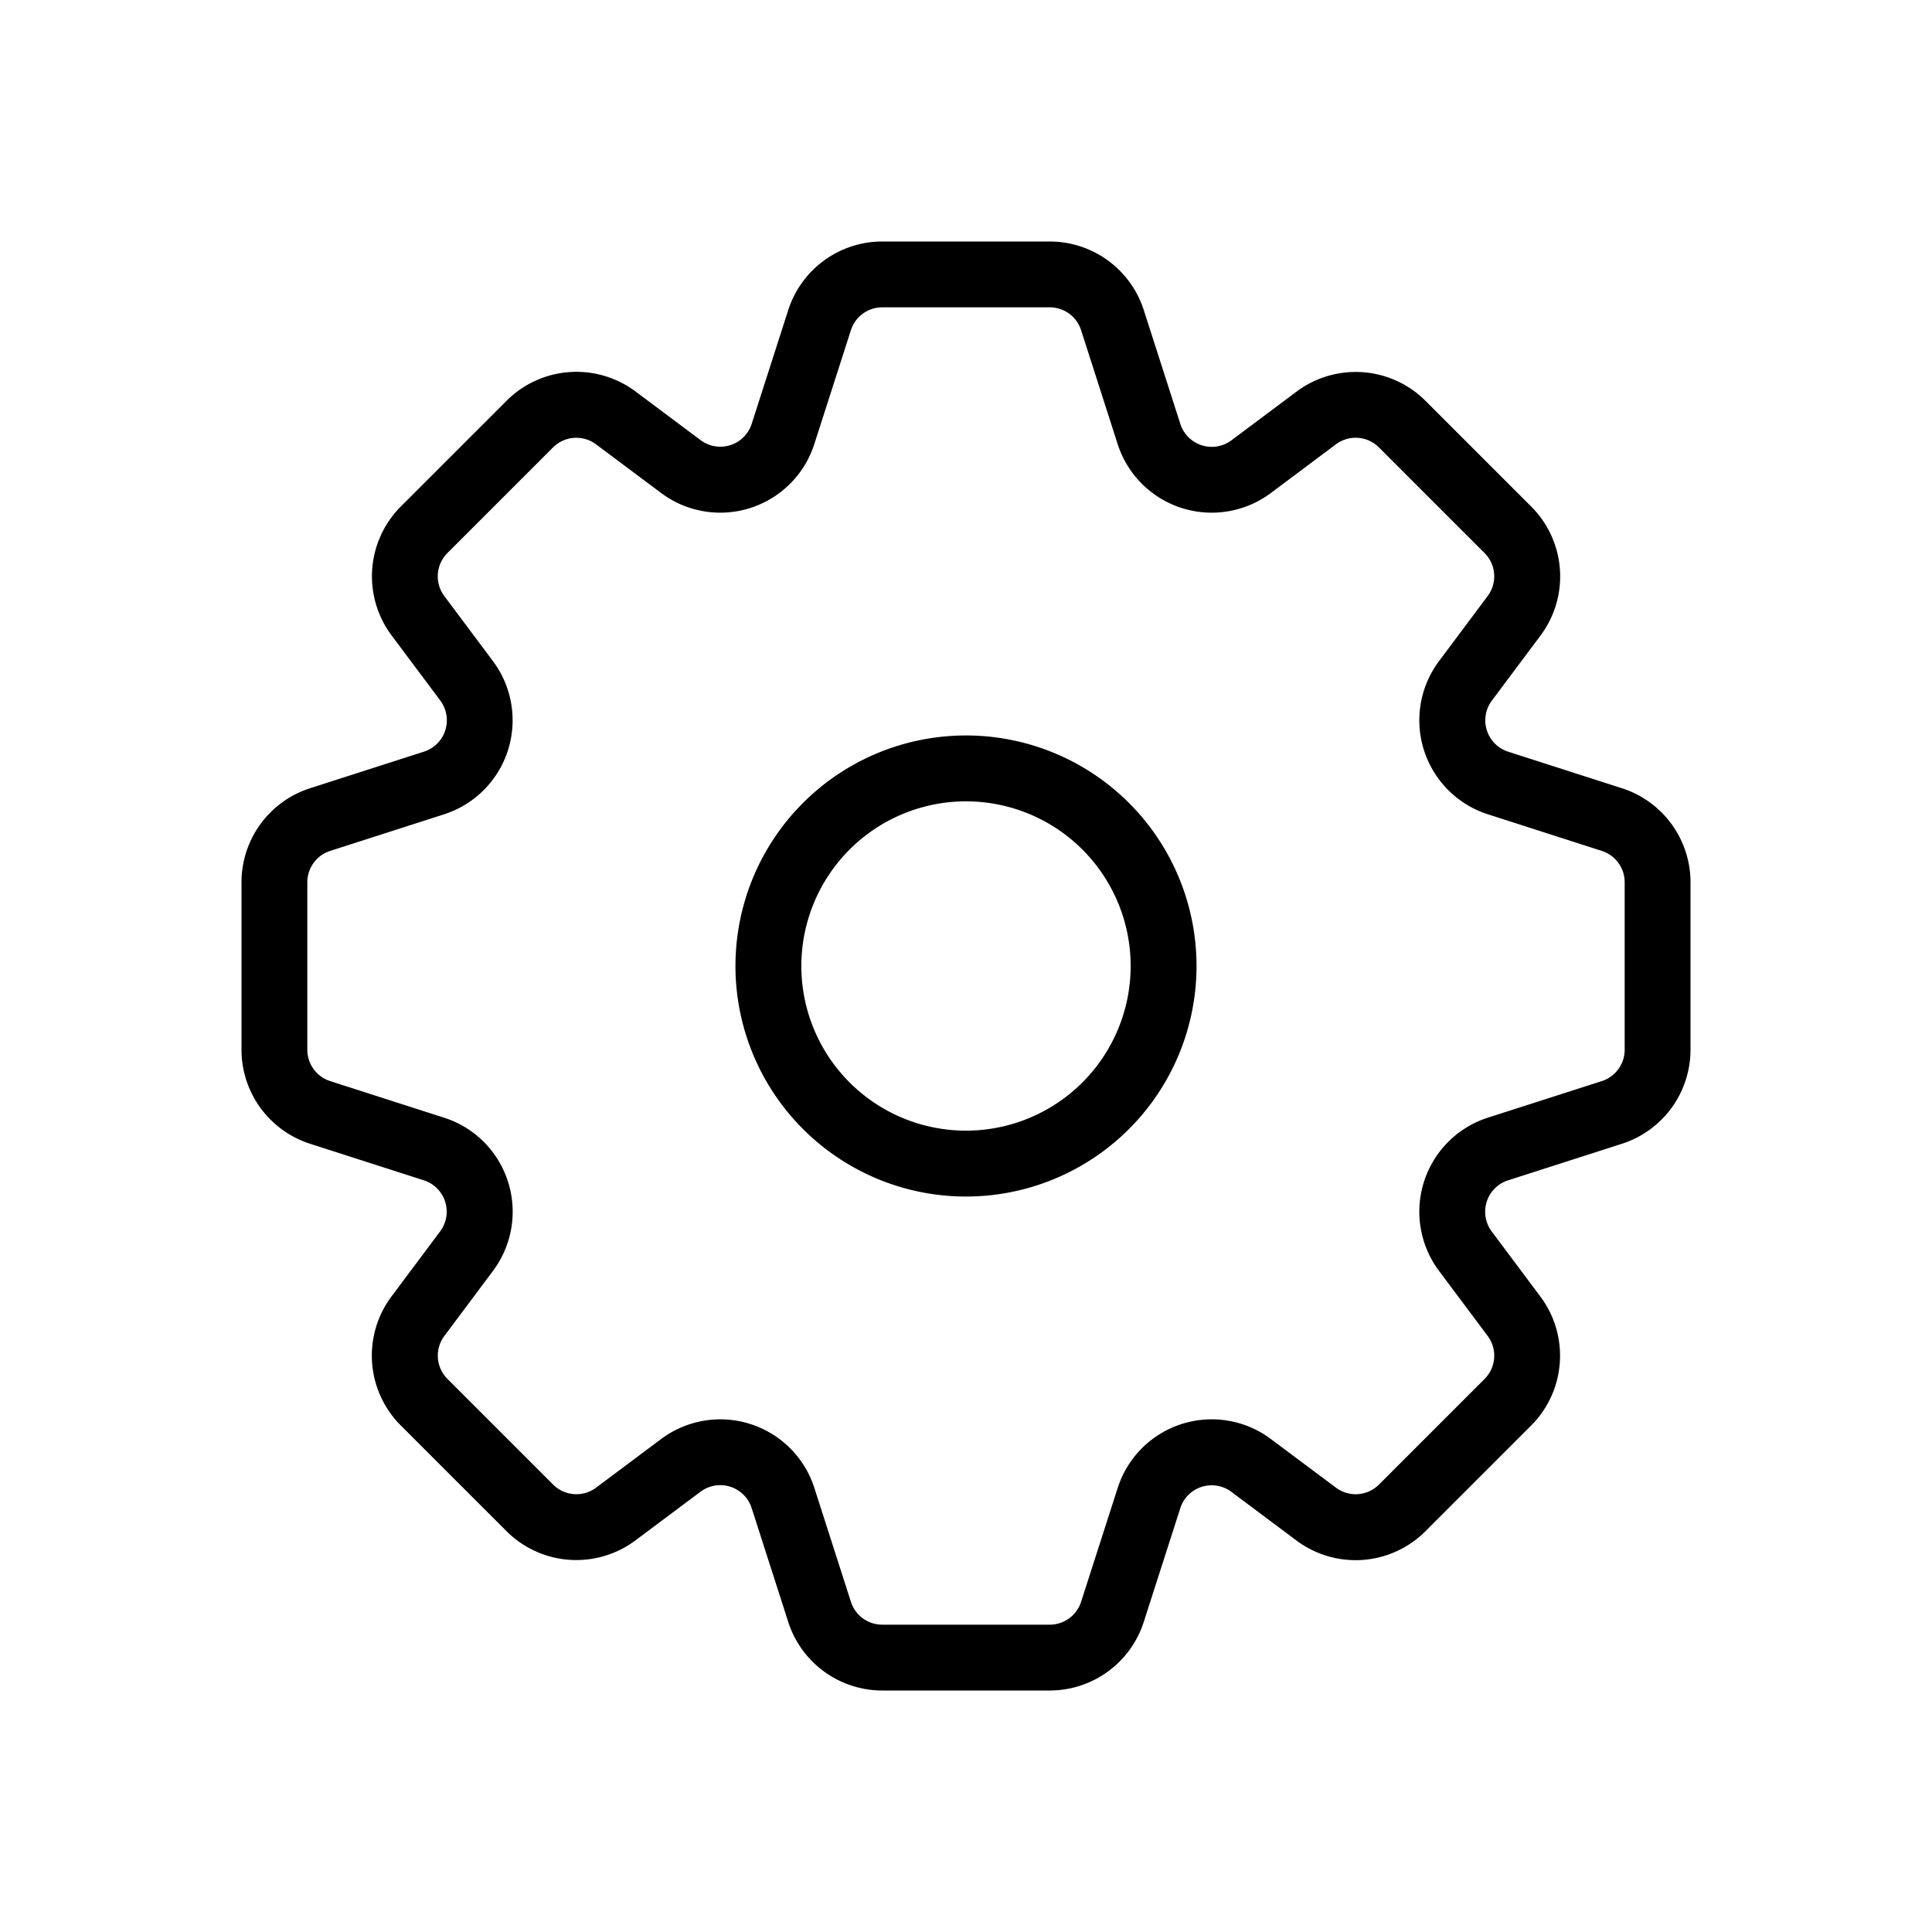 <svg id="Layer_1" data-name="Layer 1" xmlns="http://www.w3.org/2000/svg" viewBox="0 0 1024 1024"><title>settings</title><g id="Symbols"><g id="icon_line_settings" data-name="icon/line/settings"><g id="Icon"><path id="path-1" d="M250.73,600.29a52.37,52.37,0,0,1,10.57,73.3l-25.77,34.47a17.45,17.45,0,0,0,1.63,22.79l56,56a17.45,17.45,0,0,0,22.79,1.63l34.47-25.77a52.36,52.36,0,0,1,81.21,25.92L451,849a17.45,17.45,0,0,0,16.61,12.11h88.74A17.45,17.45,0,0,0,573,849l19.4-60.36a52.33,52.33,0,0,1,81.21-25.92l34.47,25.77a17.45,17.45,0,0,0,22.79-1.63l56-56a17.45,17.45,0,0,0,1.63-22.79L762.7,673.59a52.36,52.36,0,0,1,25.92-81.21L849,573a17.45,17.45,0,0,0,12.11-16.61V467.63A17.45,17.45,0,0,0,849,451l-60.36-19.4a52.33,52.33,0,0,1-25.92-81.21l25.77-34.47a17.45,17.45,0,0,0-1.63-22.79l-56-56a17.45,17.45,0,0,0-22.79-1.63L673.59,261.3a52.36,52.36,0,0,1-81.21-25.92L573,175a17.45,17.45,0,0,0-16.61-12.11H467.63A17.45,17.45,0,0,0,451,175l-19.4,60.36a52.33,52.33,0,0,1-81.21,25.92l-34.47-25.77a17.45,17.45,0,0,0-22.79,1.63l-56,56a17.45,17.45,0,0,0-1.63,22.79l25.77,34.47a52.36,52.36,0,0,1-25.92,81.21L175,451a17.45,17.45,0,0,0-12.11,16.61v88.74A17.45,17.45,0,0,0,175,573l60.36,19.4A52.41,52.41,0,0,1,250.73,600.29Zm-86.38,5.93A52.36,52.36,0,0,1,128,556.37V467.63a52.36,52.36,0,0,1,36.35-49.85l60.36-19.39a17.47,17.47,0,0,0,11.28-22,17.72,17.72,0,0,0-2.64-5.11l-25.78-34.47a52.36,52.36,0,0,1,4.91-68.39l56-56a52.36,52.36,0,0,1,68.39-4.91l34.47,25.78a17.46,17.46,0,0,0,27.07-8.64l19.39-60.36A52.36,52.36,0,0,1,467.63,128h88.74a52.36,52.36,0,0,1,49.85,36.35l19.39,60.36a17.47,17.47,0,0,0,22,11.28,17.72,17.72,0,0,0,5.11-2.64l34.47-25.78a52.36,52.36,0,0,1,68.39,4.91l56,56a52.36,52.36,0,0,1,4.91,68.39l-25.78,34.47a17.46,17.46,0,0,0,8.64,27.07l60.36,19.39A52.36,52.36,0,0,1,896,467.63v88.74a52.36,52.36,0,0,1-36.35,49.85l-60.36,19.39a17.47,17.47,0,0,0-11.28,22,17.72,17.72,0,0,0,2.64,5.11l25.78,34.47a52.36,52.36,0,0,1-4.91,68.39l-56,56a52.36,52.36,0,0,1-68.39,4.91l-34.47-25.78a17.46,17.46,0,0,0-27.07,8.64l-19.39,60.36A52.36,52.36,0,0,1,556.37,896H467.63a52.36,52.36,0,0,1-49.85-36.35l-19.39-60.36a17.47,17.47,0,0,0-22-11.28,17.72,17.72,0,0,0-5.11,2.64l-34.47,25.78a52.36,52.36,0,0,1-68.39-4.91l-56-56a52.36,52.36,0,0,1-4.91-68.39l25.78-34.47a17.46,17.46,0,0,0-8.64-27.07ZM598.4,598.4a122.19,122.19,0,1,1,0-172.8A122.2,122.2,0,0,1,598.4,598.4ZM450.29,450.29a87.27,87.27,0,1,0,123.42,0A87.27,87.27,0,0,0,450.29,450.29Z"/></g></g></g></svg>